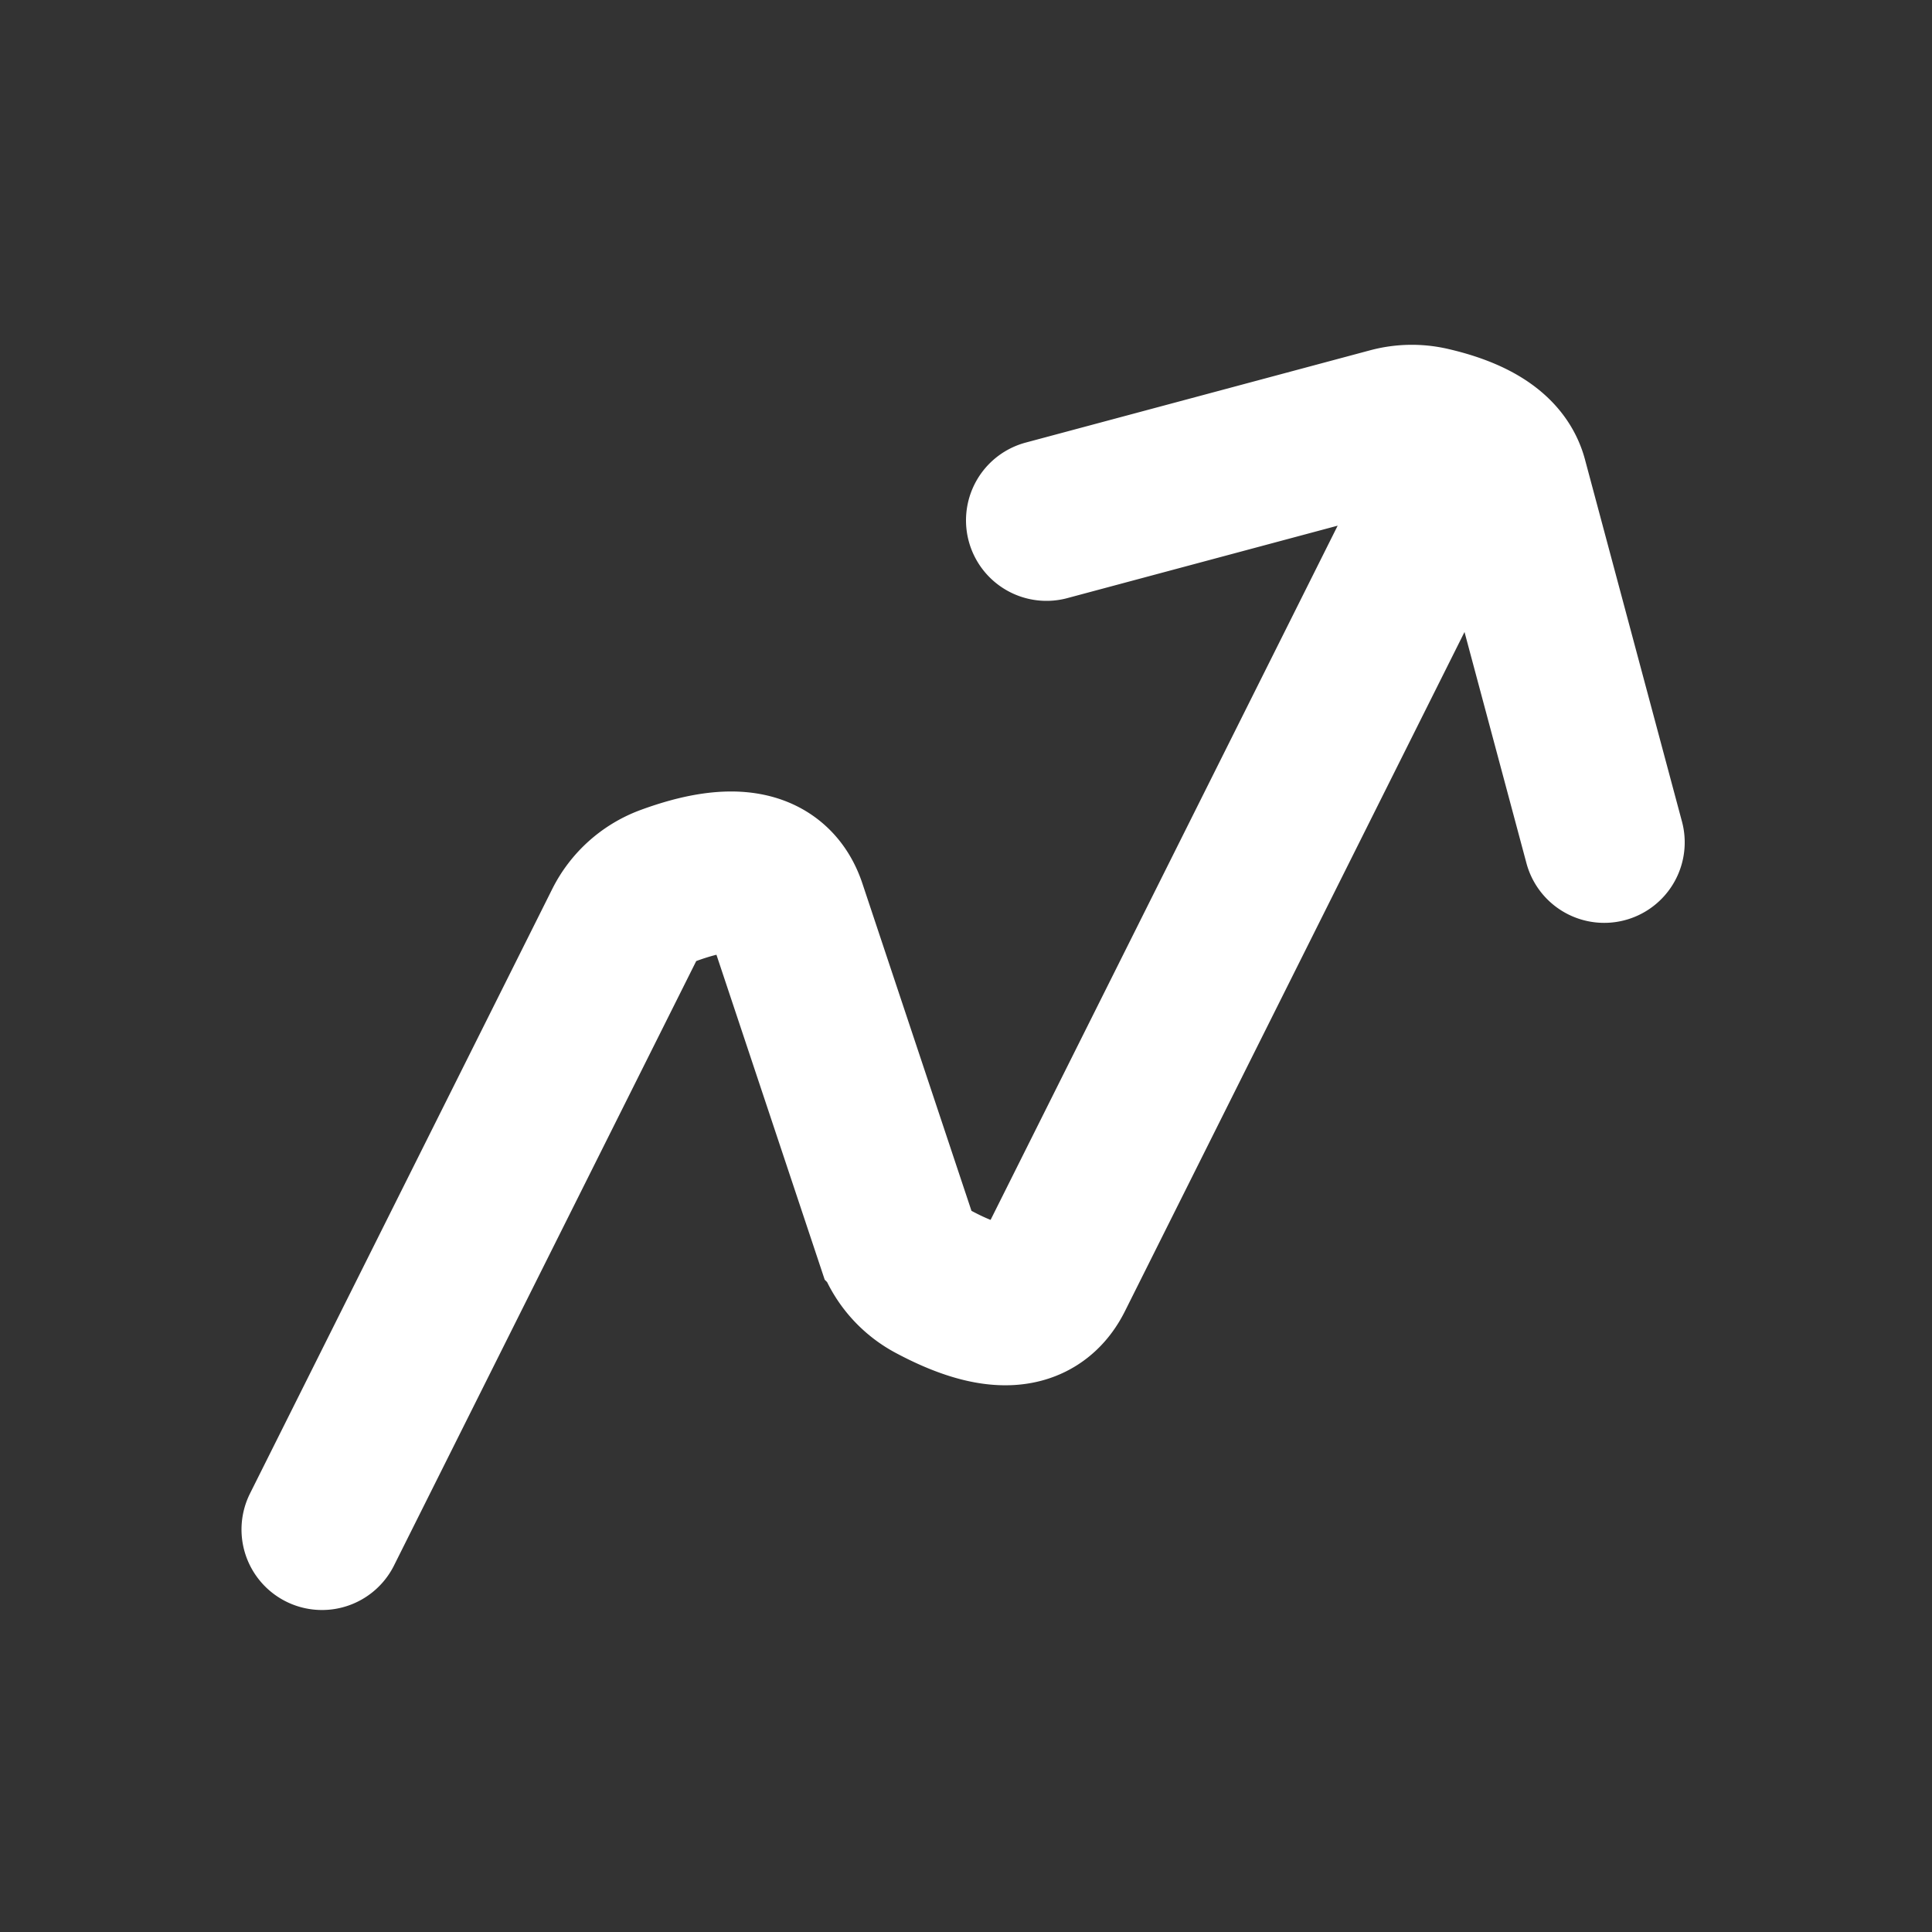 <svg xmlns="http://www.w3.org/2000/svg" width="35" height="35" viewBox="0 0 24 24"><rect x="0" y="0" width="24" height="24" fill="#333333" stroke="none"/><path fill="none" fill-rule="evenodd" stroke="#fff" stroke-dasharray="0,0" stroke-linecap="round" stroke-width="2" d="m4 19 3.754-7.508a1 1 0 0 1 .55-.492q1.214-.445 1.46.29l1.355 4.067a1 1 0 0 0 .475.565q1.14.611 1.486-.081L18 6m-5 .464 4.277-1.146a1 1 0 0 1 .482-.01q.839.193.964.658l1.205 4.498"/></svg>